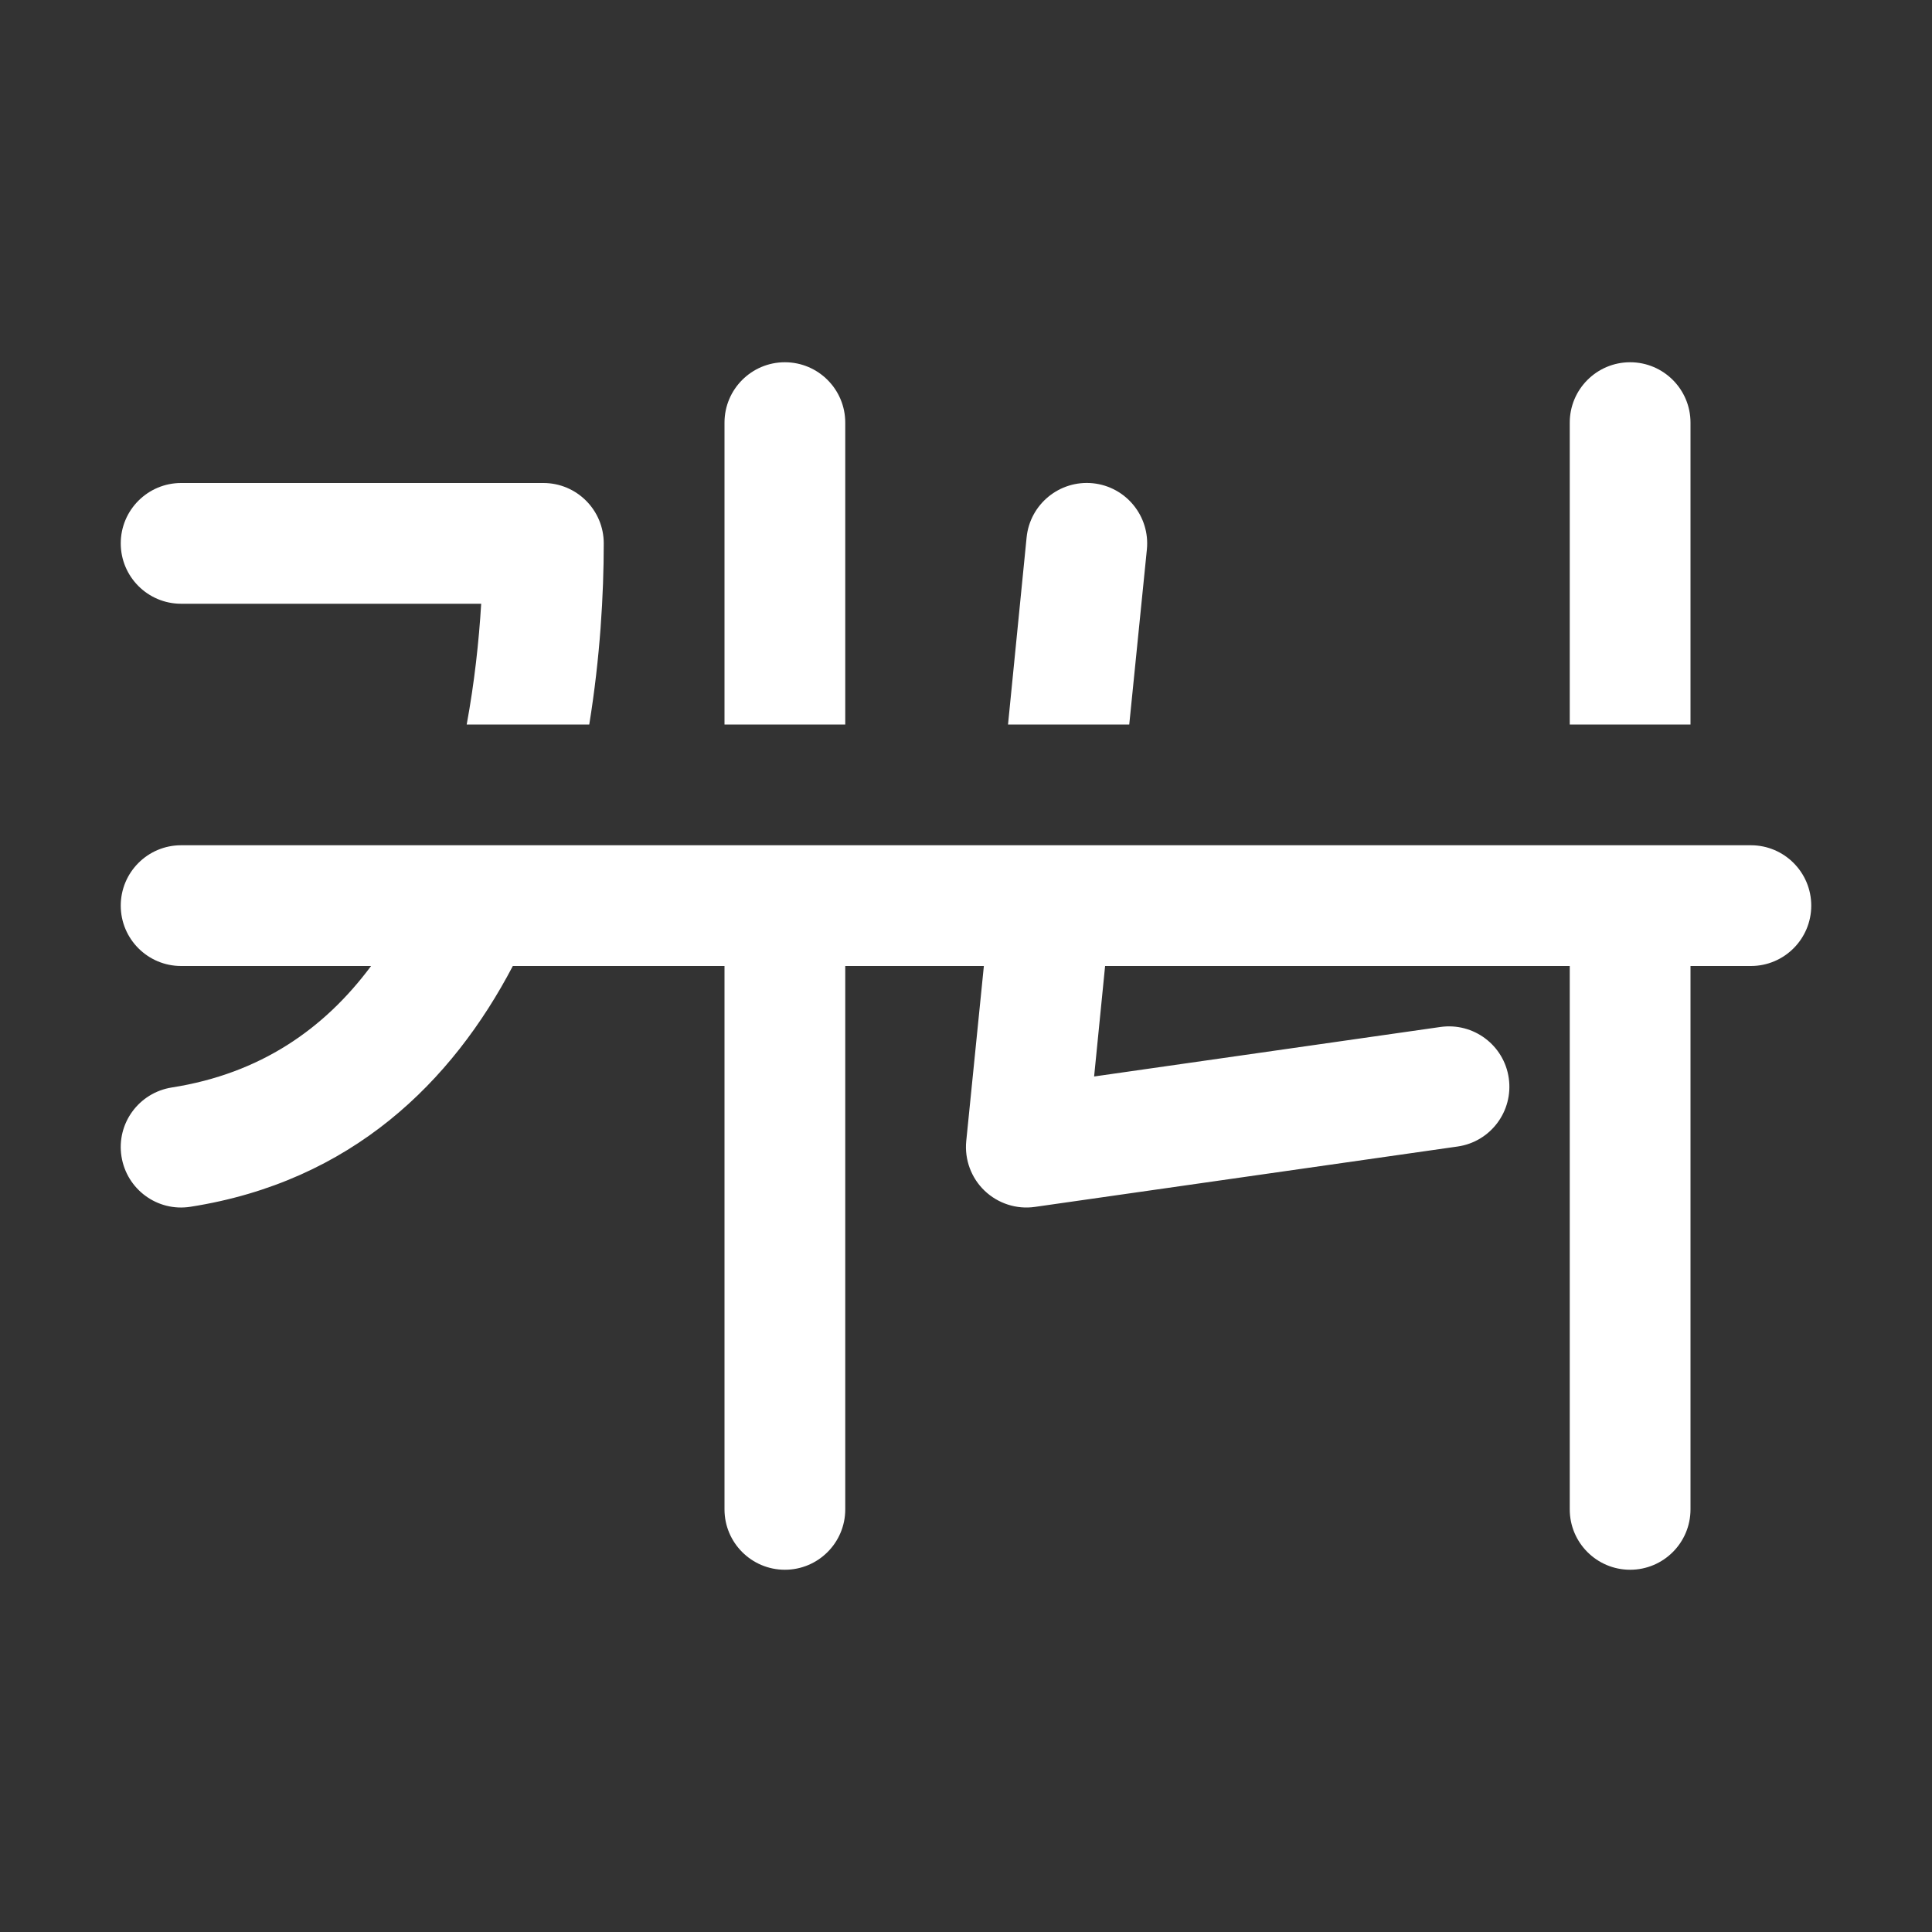 <svg width="16" height="16" viewBox="0 0 16 16" fill="none" xmlns="http://www.w3.org/2000/svg">
<rect x="0" y="0" width="16" height="16" fill="#333333" stroke="none"/>
<path d="M6 12.5V8H4.247C3.745 8.958 2.913 9.785 1.577 9.994C1.304 10.037 1.049 9.85 1.006 9.577C0.963 9.304 1.15 9.049 1.423 9.006C2.157 8.891 2.687 8.52 3.073 8H1.5C1.224 8 1 7.776 1 7.5C1 7.224 1.224 7 1.5 7H14.5C14.776 7 15 7.224 15 7.5C15 7.776 14.776 8 14.5 8H14V12.5C14 12.776 13.776 13 13.5 13C13.224 13 13 12.776 13 12.5V8H9.152L9.061 8.915L11.929 8.505C12.203 8.466 12.456 8.656 12.495 8.929C12.534 9.203 12.344 9.456 12.071 9.495L8.571 9.995C8.419 10.017 8.265 9.967 8.154 9.861C8.043 9.755 7.987 9.603 8.002 9.45L8.148 8H7V12.5C7 12.776 6.776 13 6.5 13C6.224 13 6 12.776 6 12.5ZM14 6V3.5C14 3.224 13.776 3 13.5 3C13.224 3 13 3.224 13 3.5V6H14ZM9.352 6L9.498 4.55C9.525 4.275 9.325 4.03 9.05 4.002C8.775 3.975 8.53 4.175 8.502 4.45L8.348 6H9.352ZM7 6V3.5C7 3.224 6.776 3 6.5 3C6.224 3 6 3.224 6 3.5V6H7ZM4.88 6C4.97 5.445 5 4.922 5 4.5C5 4.224 4.776 4 4.5 4H1.5C1.224 4 1 4.224 1 4.5C1 4.776 1.224 5 1.5 5H3.985C3.966 5.313 3.929 5.653 3.865 6H4.88Z" fill="#ffffff"/>
</svg>
